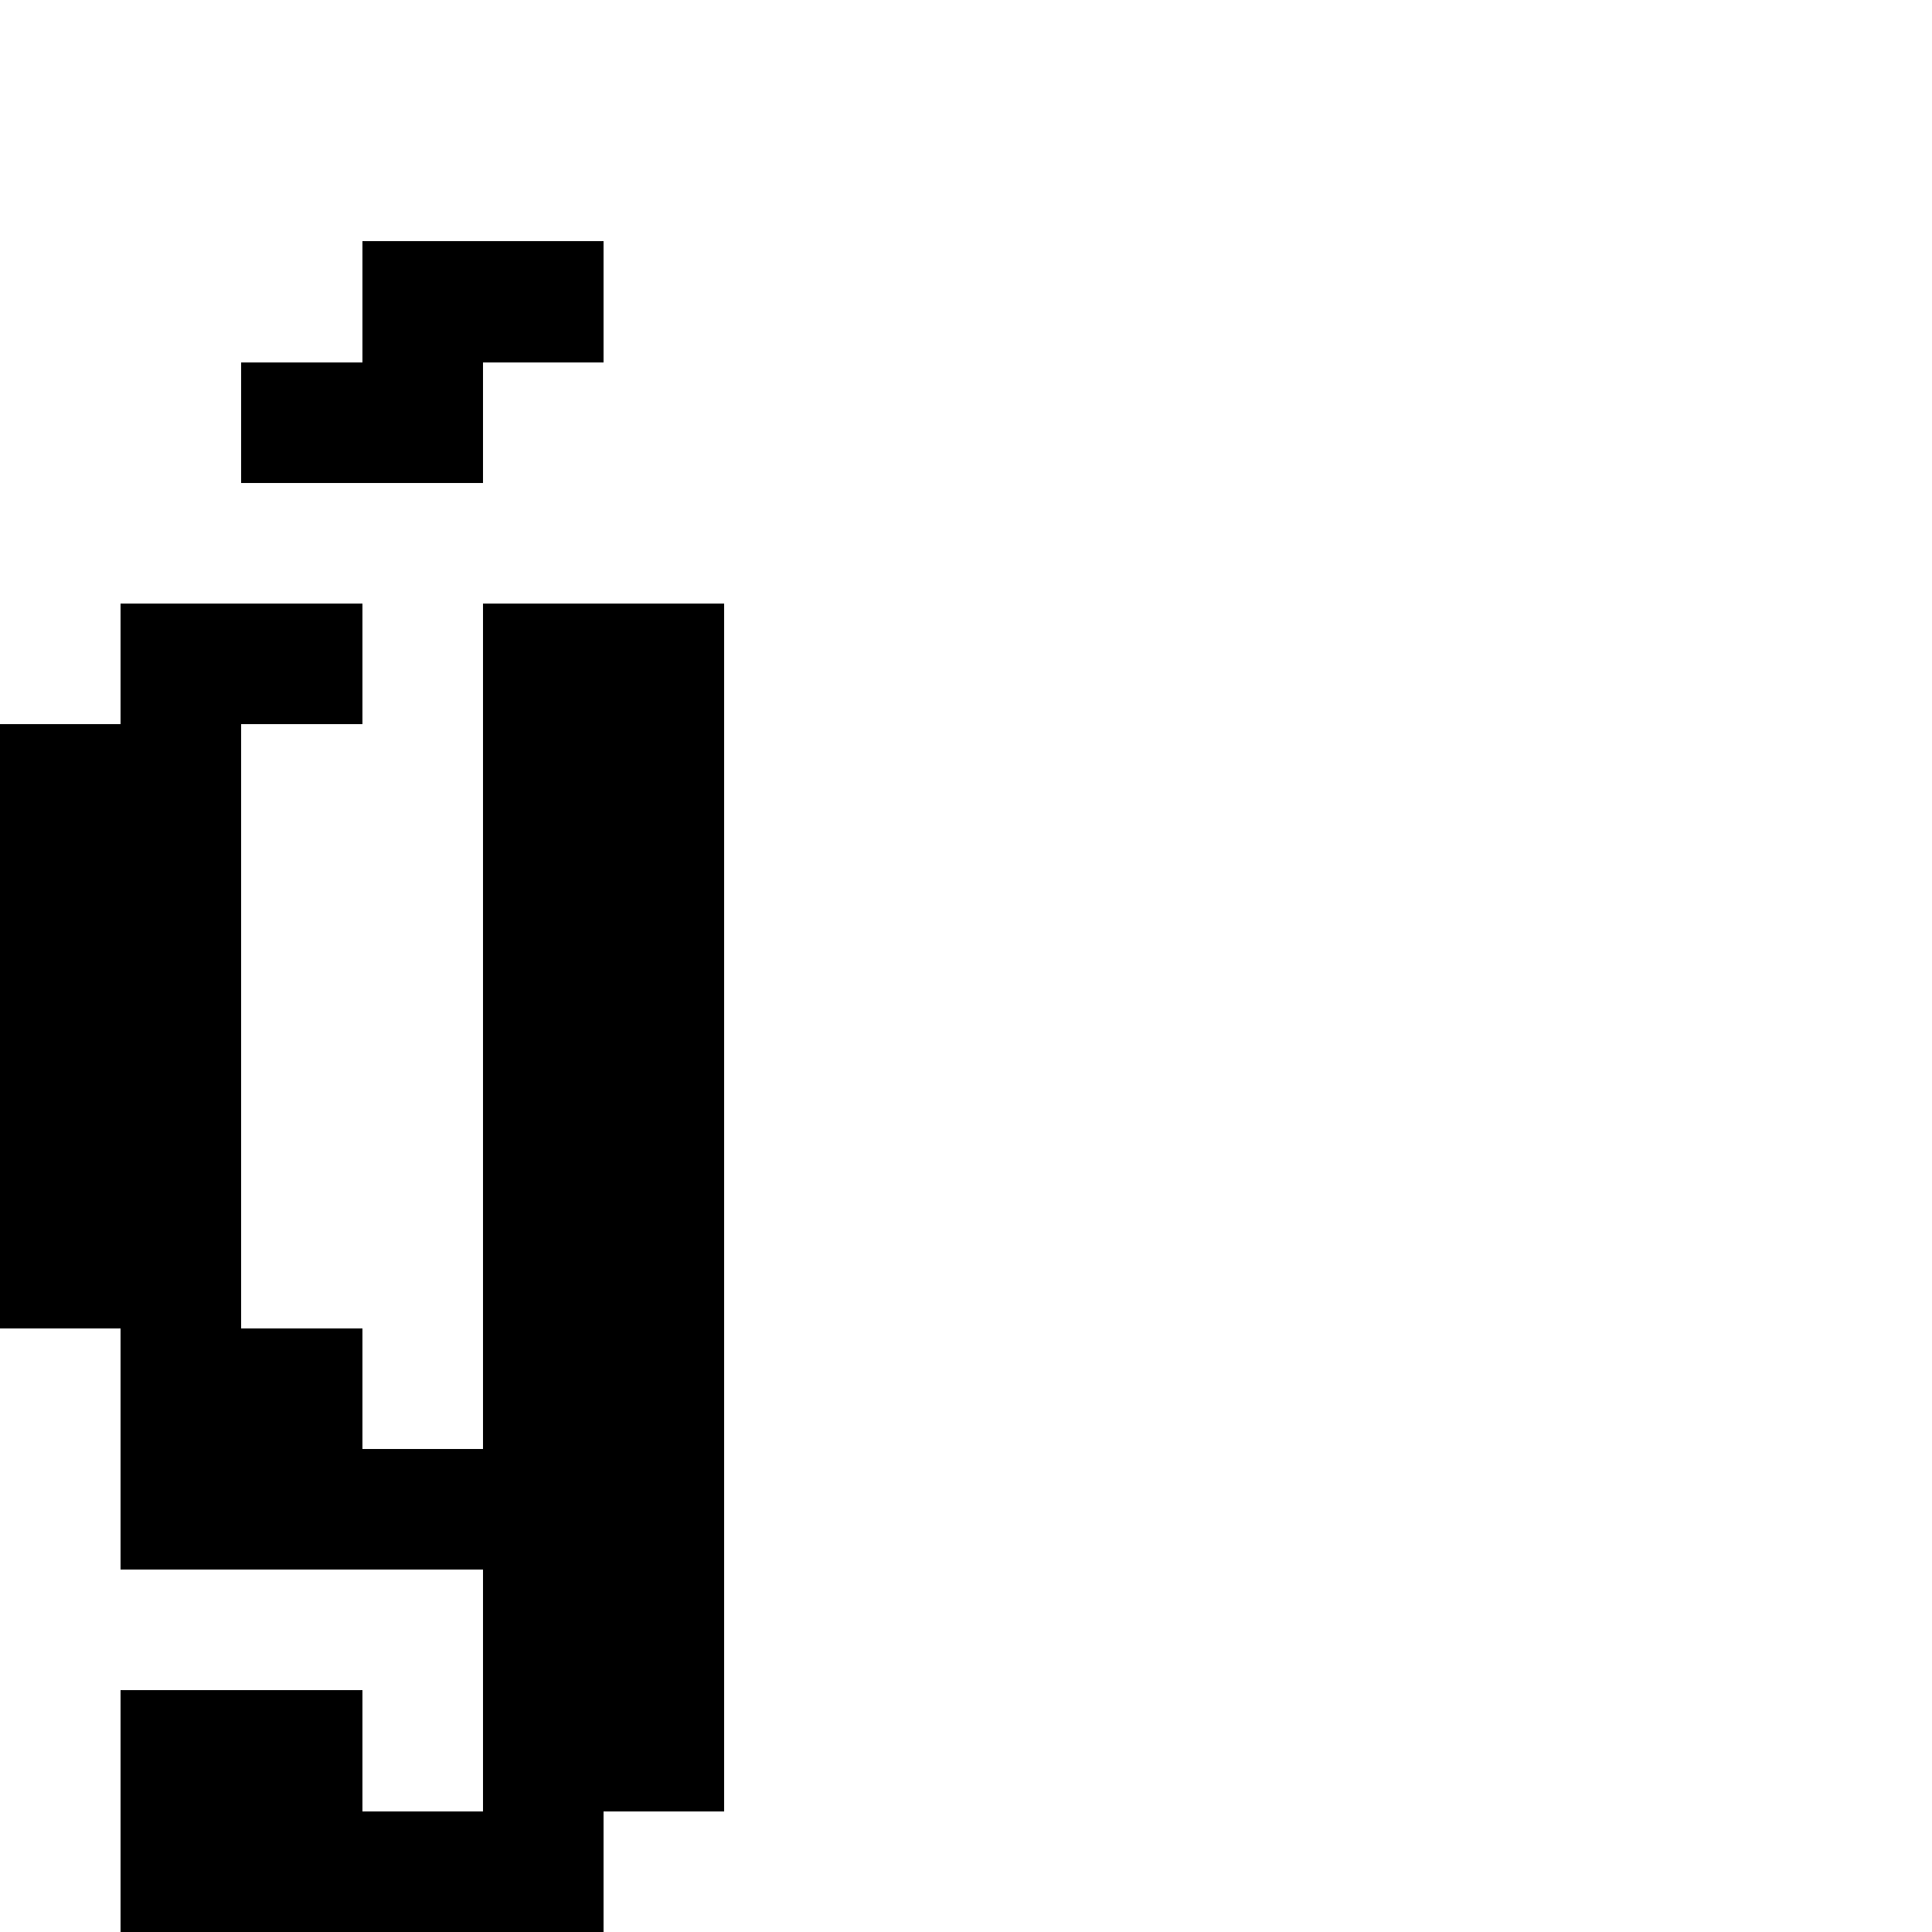 <?xml version="1.0" encoding="UTF-8" standalone="no"?>
<svg
   version="1.1"
   width="16"
   height="16"
   shape-rendering="crispEdges"
   id="svg96"
   sodipodi:docname="yacute.svg"
   xmlns:inkscape="http://www.inkscape.org/namespaces/inkscape"
   xmlns:sodipodi="http://sodipodi.sourceforge.net/DTD/sodipodi-0.dtd"
   xmlns="http://www.w3.org/2000/svg"
   xmlns:svg="http://www.w3.org/2000/svg">
  <defs
     id="defs100" />
  <sodipodi:namedview
     id="namedview98"
     pagecolor="#ffffff"
     bordercolor="#000000"
     borderopacity="0.25"
     inkscape:showpageshadow="2"
     inkscape:pageopacity="0.0"
     inkscape:pagecheckerboard="0"
     inkscape:deskcolor="#d1d1d1" />
  <path
     id="rect2"
     d="M 3 2 L 3 3 L 2 3 L 2 4 L 3 4 L 4 4 L 4 3 L 5 3 L 5 2 L 4 2 L 3 2 z M 1 5 L 1 6 L 0 6 L 0 7 L 0 8 L 0 9 L 0 10 L 0 11 L 1 11 L 1 12 L 1 13 L 2 13 L 3 13 L 4 13 L 4 14 L 4 15 L 3 15 L 3 14 L 2 14 L 1 14 L 1 15 L 1 16 L 2 16 L 3 16 L 4 16 L 5 16 L 5 15 L 6 15 L 6 14 L 6 13 L 6 12 L 6 11 L 6 10 L 6 9 L 6 8 L 6 7 L 6 6 L 6 5 L 5 5 L 4 5 L 4 6 L 4 7 L 4 8 L 4 9 L 4 10 L 4 11 L 4 12 L 3 12 L 3 11 L 2 11 L 2 10 L 2 9 L 2 8 L 2 7 L 2 6 L 3 6 L 3 5 L 2 5 L 1 5 z " />
</svg>
